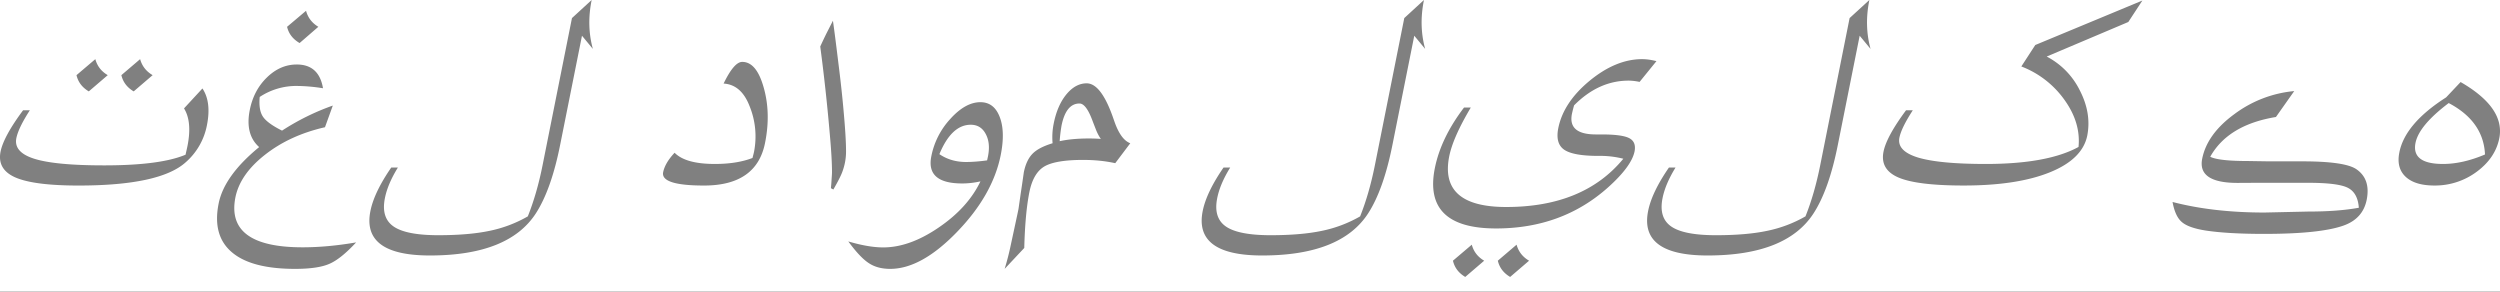 <svg xmlns="http://www.w3.org/2000/svg" width="120" height="14"><rect width="100%" height="100%" fill="#333333" stroke="none"/><defs><clipPath id="a"><path fill="#fff" d="M0 0h120v14H0z"/></clipPath></defs><g clip-path="url(#a)"><path fill="#fff" d="M0 0h120v14H0z"/><path fill="gray" d="M40.61 7.27c0 .345-.063.68-.188 1.004-.065.173-.205.447-.421.823l-.117-.064c.013-.126.024-.27.033-.435.012-.164.019-.274.019-.33 0-.45-.037-1.077-.11-1.88a92.43 92.43 0 0 0-.454-4.156c.087-.19.184-.395.292-.616l.317-.622c.07.493.156 1.167.26 2.023.108.855.192 1.627.252 2.314.078.856.117 1.502.117 1.938ZM5.172 3.607l-.91.78c-.317-.189-.514-.448-.59-.78l.904-.768c.09.334.29.59.596.768Zm2.155 0-.91.78c-.317-.189-.514-.448-.591-.78l.9-.768c.093.334.294.59.6.768ZM1.109 5.292h.324c-.366.565-.582 1.011-.648 1.339-.09.453.2.784.873.993.673.21 1.787.314 3.342.314 1.795 0 3.097-.17 3.906-.512.045-.199.077-.34.094-.424.153-.774.098-1.373-.167-1.799l.884-.957c.292.436.364 1.027.214 1.773a3.142 3.142 0 0 1-1.02 1.773c-.826.742-2.541 1.114-5.145 1.114-1.423 0-2.43-.13-3.023-.387-.59-.258-.828-.671-.716-1.24.097-.484.458-1.147 1.082-1.987m14.172-4.006-.9.78c-.324-.189-.524-.448-.601-.78l.91-.768c.09.33.287.587.59.768ZM12.44 7.06c-.457-.405-.607-1-.45-1.784.126-.63.401-1.152.827-1.563.425-.412.9-.617 1.427-.617.711 0 1.132.38 1.26 1.14a8.24 8.24 0 0 0-1.234-.11 3.17 3.17 0 0 0-1.804.528c-.038.415.012.729.152.941.14.213.446.438.92.675a11.45 11.45 0 0 1 2.437-1.203l-.376 1.04c-1.123.255-2.083.696-2.882 1.324-.795.624-1.267 1.304-1.417 2.04-.317 1.6.757 2.4 3.221 2.4.806 0 1.663-.079 2.573-.236-.491.53-.92.874-1.286 1.03-.363.16-.912.241-1.647.241-1.402 0-2.415-.268-3.039-.805-.624-.534-.833-1.311-.627-2.333.178-.889.826-1.791 1.945-2.708m6.338.983h.32c-.329.533-.536 1.023-.623 1.47-.126.627.014 1.08.418 1.359.405.279 1.12.418 2.144.418.98 0 1.8-.07 2.458-.209a6.143 6.143 0 0 0 1.84-.695c.29-.726.526-1.541.707-2.448l1.412-7.07L28.4 0c-.167.823-.148 1.605.058 2.348l-.523-.633-1.046 5.23c-.286 1.436-.675 2.534-1.166 3.294-.872 1.35-2.568 2.024-5.088 2.024-2.186 0-3.138-.71-2.856-2.129.119-.6.452-1.296 1-2.091m17.34-.46c.035-.13.06-.227.074-.293a3.847 3.847 0 0 0-.22-2.212c-.265-.677-.678-1.032-1.24-1.067.335-.694.633-1.04.895-1.04.457 0 .8.41 1.03 1.233.234.823.255 1.71.063 2.662-.272 1.36-1.248 2.04-2.928 2.04-1.391 0-2.045-.213-1.962-.638.06-.297.243-.609.55-.936.352.359.995.538 1.93.538.71 0 1.313-.096 1.809-.287m10.942-2.678c-.478 0-.958.265-1.439.795a3.68 3.68 0 0 0-.92 1.804c-.174.868.319 1.302 1.48 1.302.285 0 .579-.033.879-.1-.405.844-1.075 1.584-2.009 2.218-.93.635-1.816.952-2.656.952-.471 0-1.03-.096-1.679-.288.377.513.704.86.983 1.041.276.185.619.277 1.03.277.994 0 2.06-.589 3.2-1.767 1.144-1.179 1.845-2.41 2.103-3.693.15-.75.134-1.36-.047-1.83-.182-.474-.49-.71-.925-.71Zm-.466 1.083c.32 0 .56.146.716.439.16.292.197.653.11 1.082l-.041.189c-.373.052-.71.078-1.01.078-.484 0-.911-.125-1.28-.376.39-.942.892-1.412 1.505-1.412ZM52.161 4c-.359 0-.685.178-.978.534-.29.355-.491.822-.606 1.401-.063.31-.08.624-.053.941-.442.133-.763.3-.962.503-.198.202-.338.498-.418.889l-.079.549-.073.486-.104.726-.037.179-.168.784-.167.774c-.073.356-.17.736-.293 1.14l.942-1.004c.028-1.109.11-2.003.246-2.683.122-.603.359-1.011.71-1.224.356-.212.979-.319 1.868-.319.561 0 1.075.053 1.542.157l.722-.957c-.297-.111-.544-.443-.743-.993l-.114-.324C53.019 4.519 52.608 4 52.16 4Zm-.345.968c.205 0 .408.26.606.78l.053.14.12.308c.07.182.151.339.246.471a8.286 8.286 0 0 0-.58-.02c-.534 0-1 .043-1.397.13a7.26 7.26 0 0 1 .089-.743c.143-.71.43-1.066.863-1.066Zm6.913 3.075h.32c-.329.533-.536 1.023-.623 1.47-.126.627.014 1.08.418 1.359.404.279 1.12.418 2.144.418.98 0 1.799-.07 2.458-.209a6.146 6.146 0 0 0 1.84-.695c.29-.726.525-1.541.707-2.448l1.412-7.07L68.35 0c-.167.823-.148 1.605.058 2.348l-.523-.633-1.046 5.23c-.286 1.436-.675 2.534-1.166 3.294-.872 1.35-2.568 2.024-5.089 2.024-2.185 0-3.137-.71-2.855-2.129.119-.6.452-1.296 1-2.091m12.513 4.47-.91.78c-.317-.188-.514-.448-.59-.78l.904-.768c.09.335.29.591.596.769Zm2.155 0-.91.78c-.317-.188-.514-.448-.591-.78l.9-.768c.093.335.294.591.6.769m6.114-9.58-.81.998a2.583 2.583 0 0 0-.524-.062c-.962 0-1.835.395-2.62 1.187a6.532 6.532 0 0 0-.104.413c-.13.655.254.983 1.15.983h.277c.656 0 1.097.06 1.323.178.23.118.316.331.257.638-.098.477-.522 1.053-1.271 1.725-1.471 1.315-3.263 1.972-5.376 1.972-2.346 0-3.326-.966-2.939-2.897.195-.97.663-1.938 1.401-2.908h.325c-.572.963-.917 1.743-1.036 2.343-.324 1.621.588 2.432 2.735 2.432 2.479 0 4.353-.772 5.622-2.317a4.57 4.57 0 0 0-.994-.136h-.204c-.808 0-1.356-.1-1.642-.298-.286-.199-.38-.544-.282-1.035.167-.827.67-1.585 1.506-2.275.84-.69 1.678-1.035 2.515-1.036.21 0 .44.032.69.095m.597 5.109h.319c-.328.533-.535 1.023-.623 1.47-.125.627.014 1.08.419 1.359.404.279 1.119.418 2.144.418.98 0 1.799-.07 2.457-.21a6.141 6.141 0 0 0 1.841-.695c.29-.725.525-1.54.706-2.447l1.412-7.07L89.73 0c-.168.823-.148 1.605.057 2.348l-.523-.633-1.046 5.23c-.285 1.436-.674 2.534-1.166 3.294-.871 1.35-2.567 2.024-5.088 2.024-2.186 0-3.137-.71-2.855-2.129.118-.6.451-1.296.999-2.091M97.024 3.19l.67-1.03 5.14-2.134-.675 1.03-3.917 1.658a3.661 3.661 0 0 1 1.595 1.637c.373.728.49 1.448.351 2.16-.154.752-.753 1.34-1.8 1.762-1.045.422-2.422.632-4.13.632-1.482 0-2.523-.127-3.123-.381-.6-.255-.841-.67-.726-1.245.097-.484.458-1.147 1.082-1.987h.324c-.366.565-.58 1.002-.643 1.313-.087.428.211.747.894.957.684.205 1.768.308 3.253.308 1.973 0 3.456-.272 4.45-.816.077-.77-.146-1.521-.67-2.254a4.523 4.523 0 0 0-2.075-1.61m13.099 1.182-.878 1.244c-1.531.251-2.582.887-3.154 1.909.269.136.872.204 1.81.204l1.004.016h1.605c1.36 0 2.225.125 2.594.376.464.317.629.807.497 1.47-.122.606-.495 1.02-1.119 1.239-.75.265-2.019.397-3.807.397-1.161 0-2.097-.054-2.808-.162-.548-.087-.928-.223-1.14-.408-.213-.181-.361-.502-.445-.962 1.297.338 2.768.507 4.414.507l2.097-.047c.952 0 1.762-.06 2.431-.183-.034-.48-.214-.802-.538-.962-.321-.157-.948-.235-1.883-.235h-2.525l-.874.005c-1.286 0-1.853-.387-1.699-1.16.157-.789.671-1.502 1.542-2.14a5.665 5.665 0 0 1 2.876-1.108m7.986-.434-.696.737c-1.311.837-2.059 1.715-2.243 2.636-.101.498-.002.889.298 1.171.3.283.762.423 1.386.423a3.35 3.35 0 0 0 2.018-.653c.6-.44.964-.976 1.093-1.61.195-.977-.423-1.878-1.856-2.704Zm-.571 1.009c1.112.585 1.693 1.408 1.742 2.468-.714.303-1.386.455-2.013.455-1.015 0-1.456-.336-1.323-1.01.111-.557.643-1.195 1.594-1.913Z"/></g></svg>